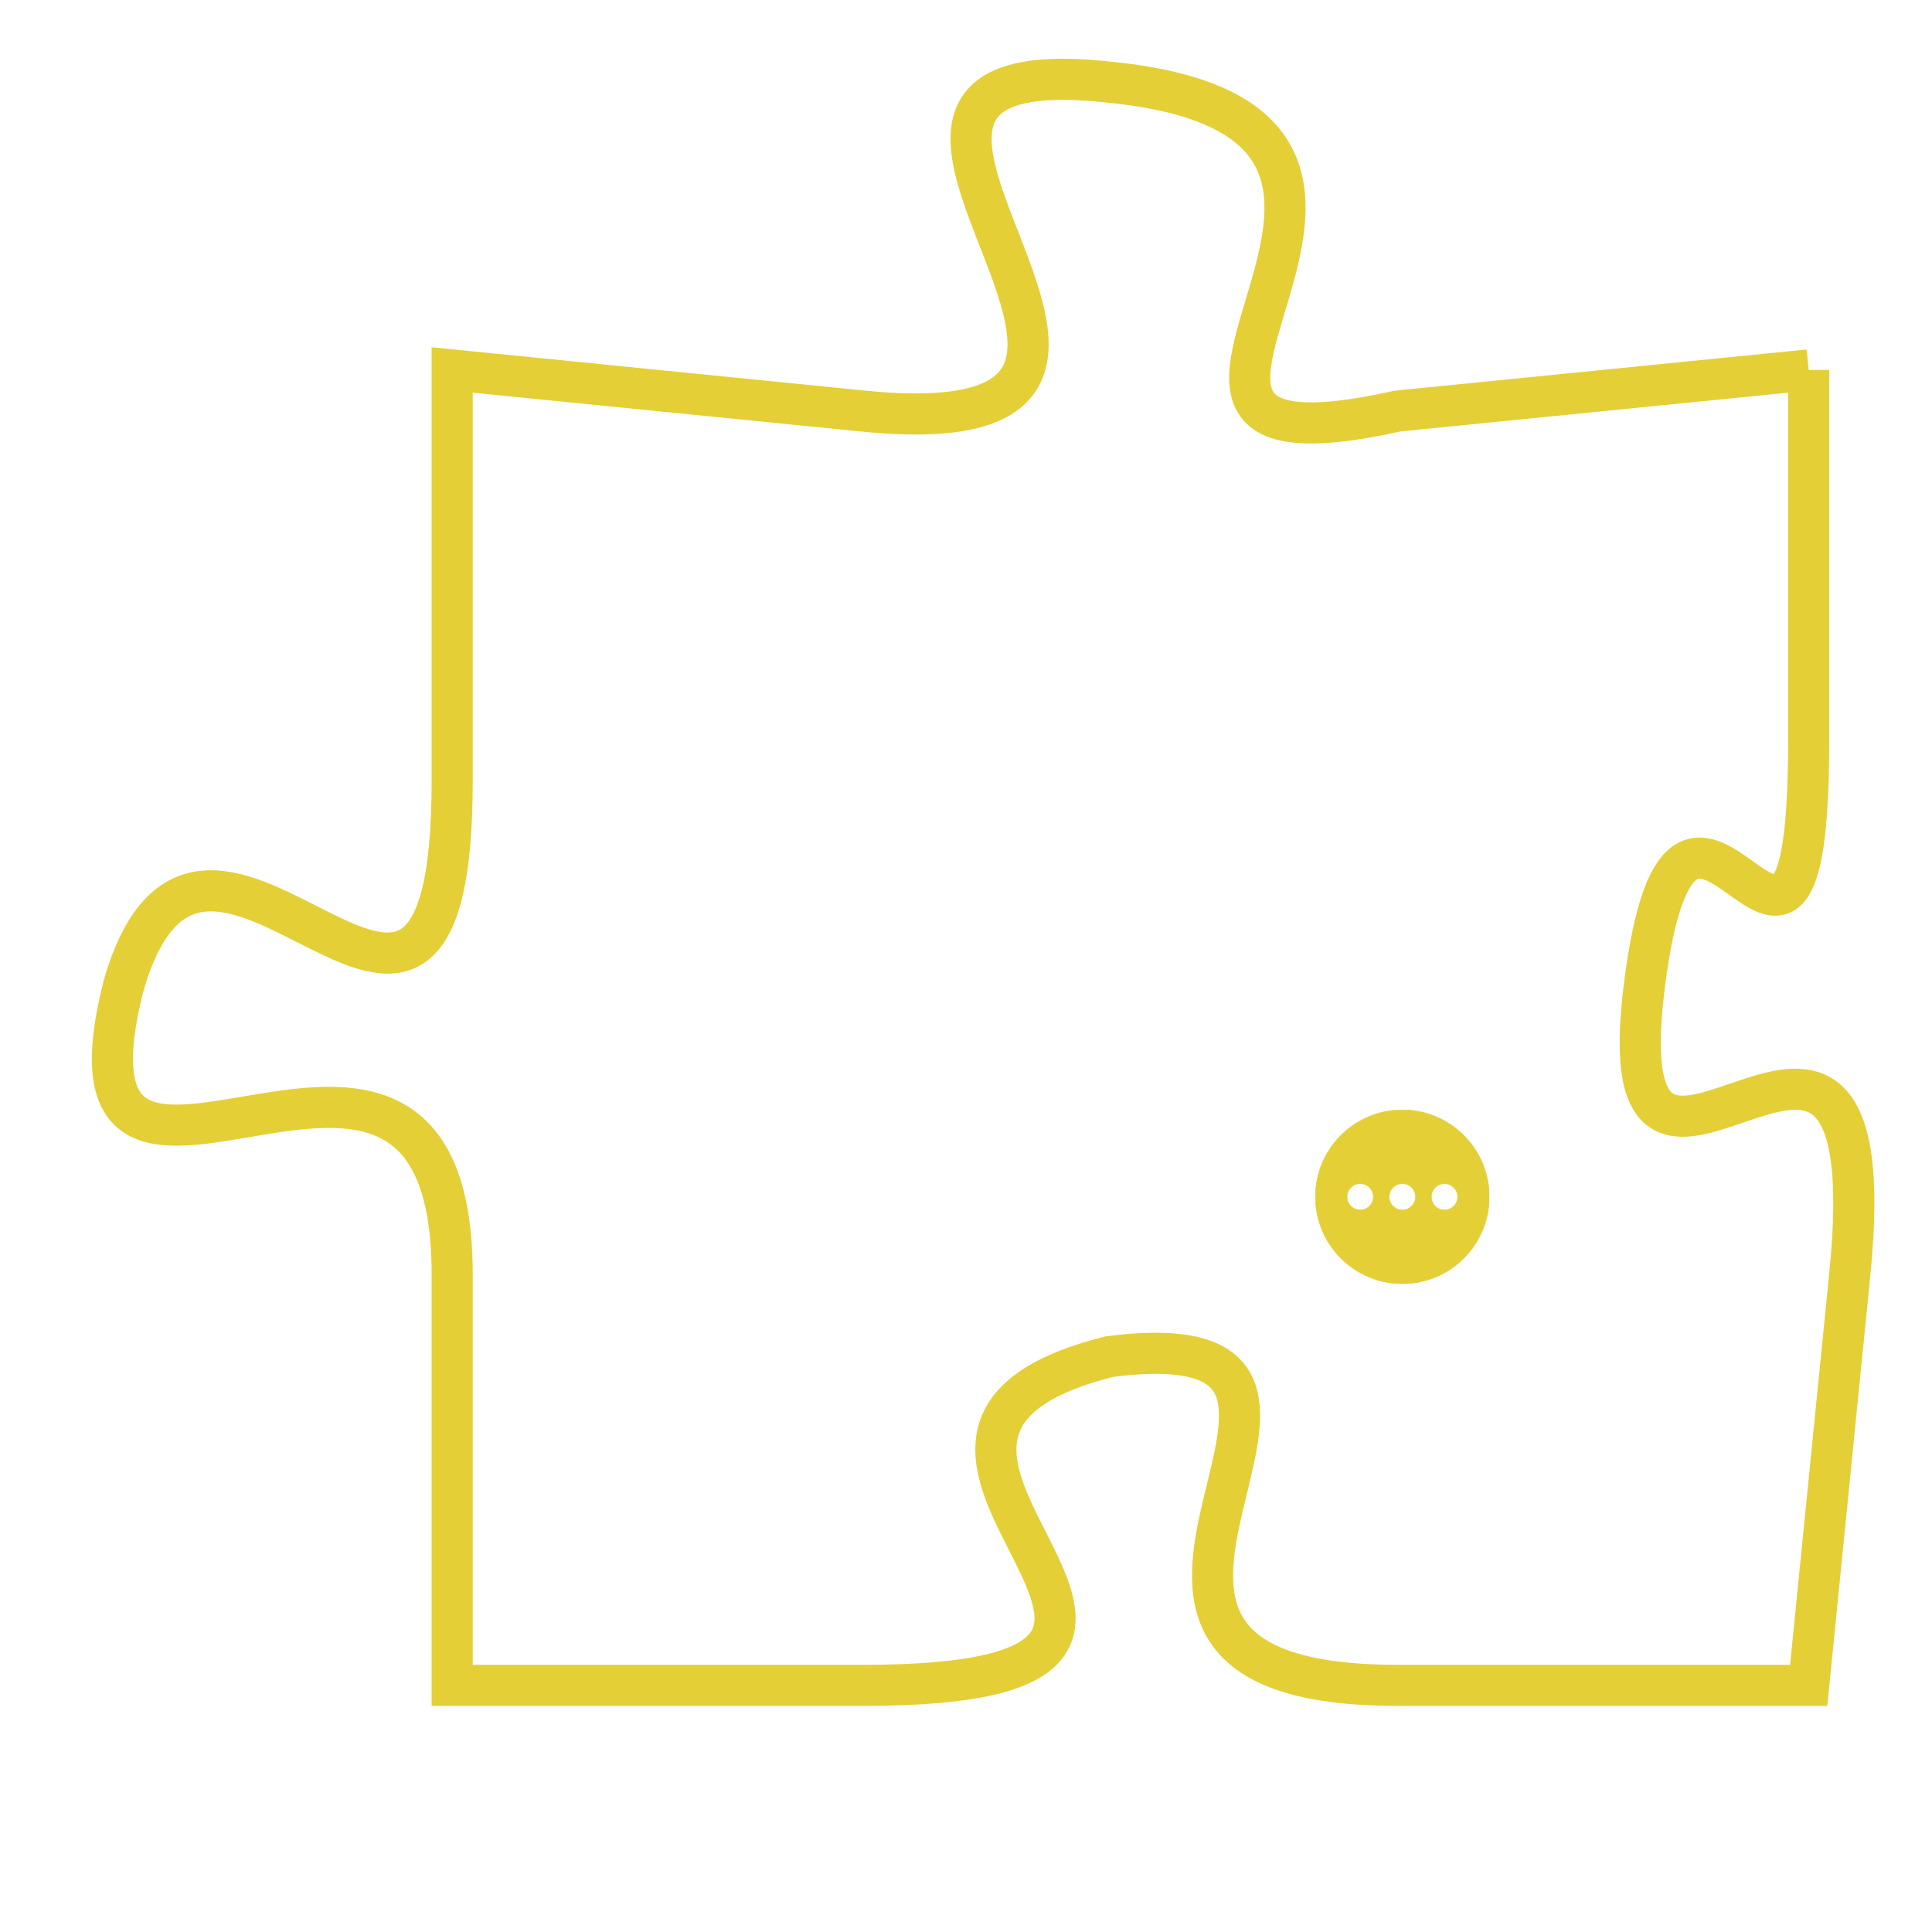 <svg version="1.1" xmlns="http://www.w3.org/2000/svg" xmlns:xlink="http://www.w3.org/1999/xlink" fill="transparent" x="0" y="0" width="350" height="350" preserveAspectRatio="xMinYMin slice"><style type="text/css">.links{fill:transparent;stroke: #E4CF37;}.links:hover{fill:#63D272; opacity:0.4;}</style><defs><g id="allt"><path id="t3424" d="M1485,832 L1475,833 C1466,835 1478,826 1468,825 C1459,824 1472,834 1462,833 L1452,832 1452,832 L1452,842 C1452,852 1446,840 1444,847 C1442,855 1452,845 1452,854 L1452,864 1452,864 L1462,864 C1473,864 1460,858 1468,856 C1476,855 1465,864 1475,864 L1485,864 1485,864 L1486,854 C1487,844 1480,855 1481,847 C1482,839 1485,850 1485,841 L1485,832"/></g><clipPath id="c" clipRule="evenodd" fill="transparent"><use href="#t3424"/></clipPath></defs><svg viewBox="1441 823 47 42" preserveAspectRatio="xMinYMin meet"><svg width="4380" height="2430"><g><image crossorigin="anonymous" x="0" y="0" href="https://nftpuzzle.license-token.com/assets/completepuzzle.svg" width="100%" height="100%" /><g class="links"><use href="#t3424"/></g></g></svg><svg x="1473" y="850" height="9%" width="9%" viewBox="0 0 330 330"><g><a xlink:href="https://nftpuzzle.license-token.com/" class="links"><title>See the most innovative NFT based token software licensing project</title><path fill="#E4CF37" id="more" d="M165,0C74.019,0,0,74.019,0,165s74.019,165,165,165s165-74.019,165-165S255.981,0,165,0z M85,190 c-13.785,0-25-11.215-25-25s11.215-25,25-25s25,11.215,25,25S98.785,190,85,190z M165,190c-13.785,0-25-11.215-25-25 s11.215-25,25-25s25,11.215,25,25S178.785,190,165,190z M245,190c-13.785,0-25-11.215-25-25s11.215-25,25-25 c13.785,0,25,11.215,25,25S258.785,190,245,190z"></path></a></g></svg></svg></svg>
